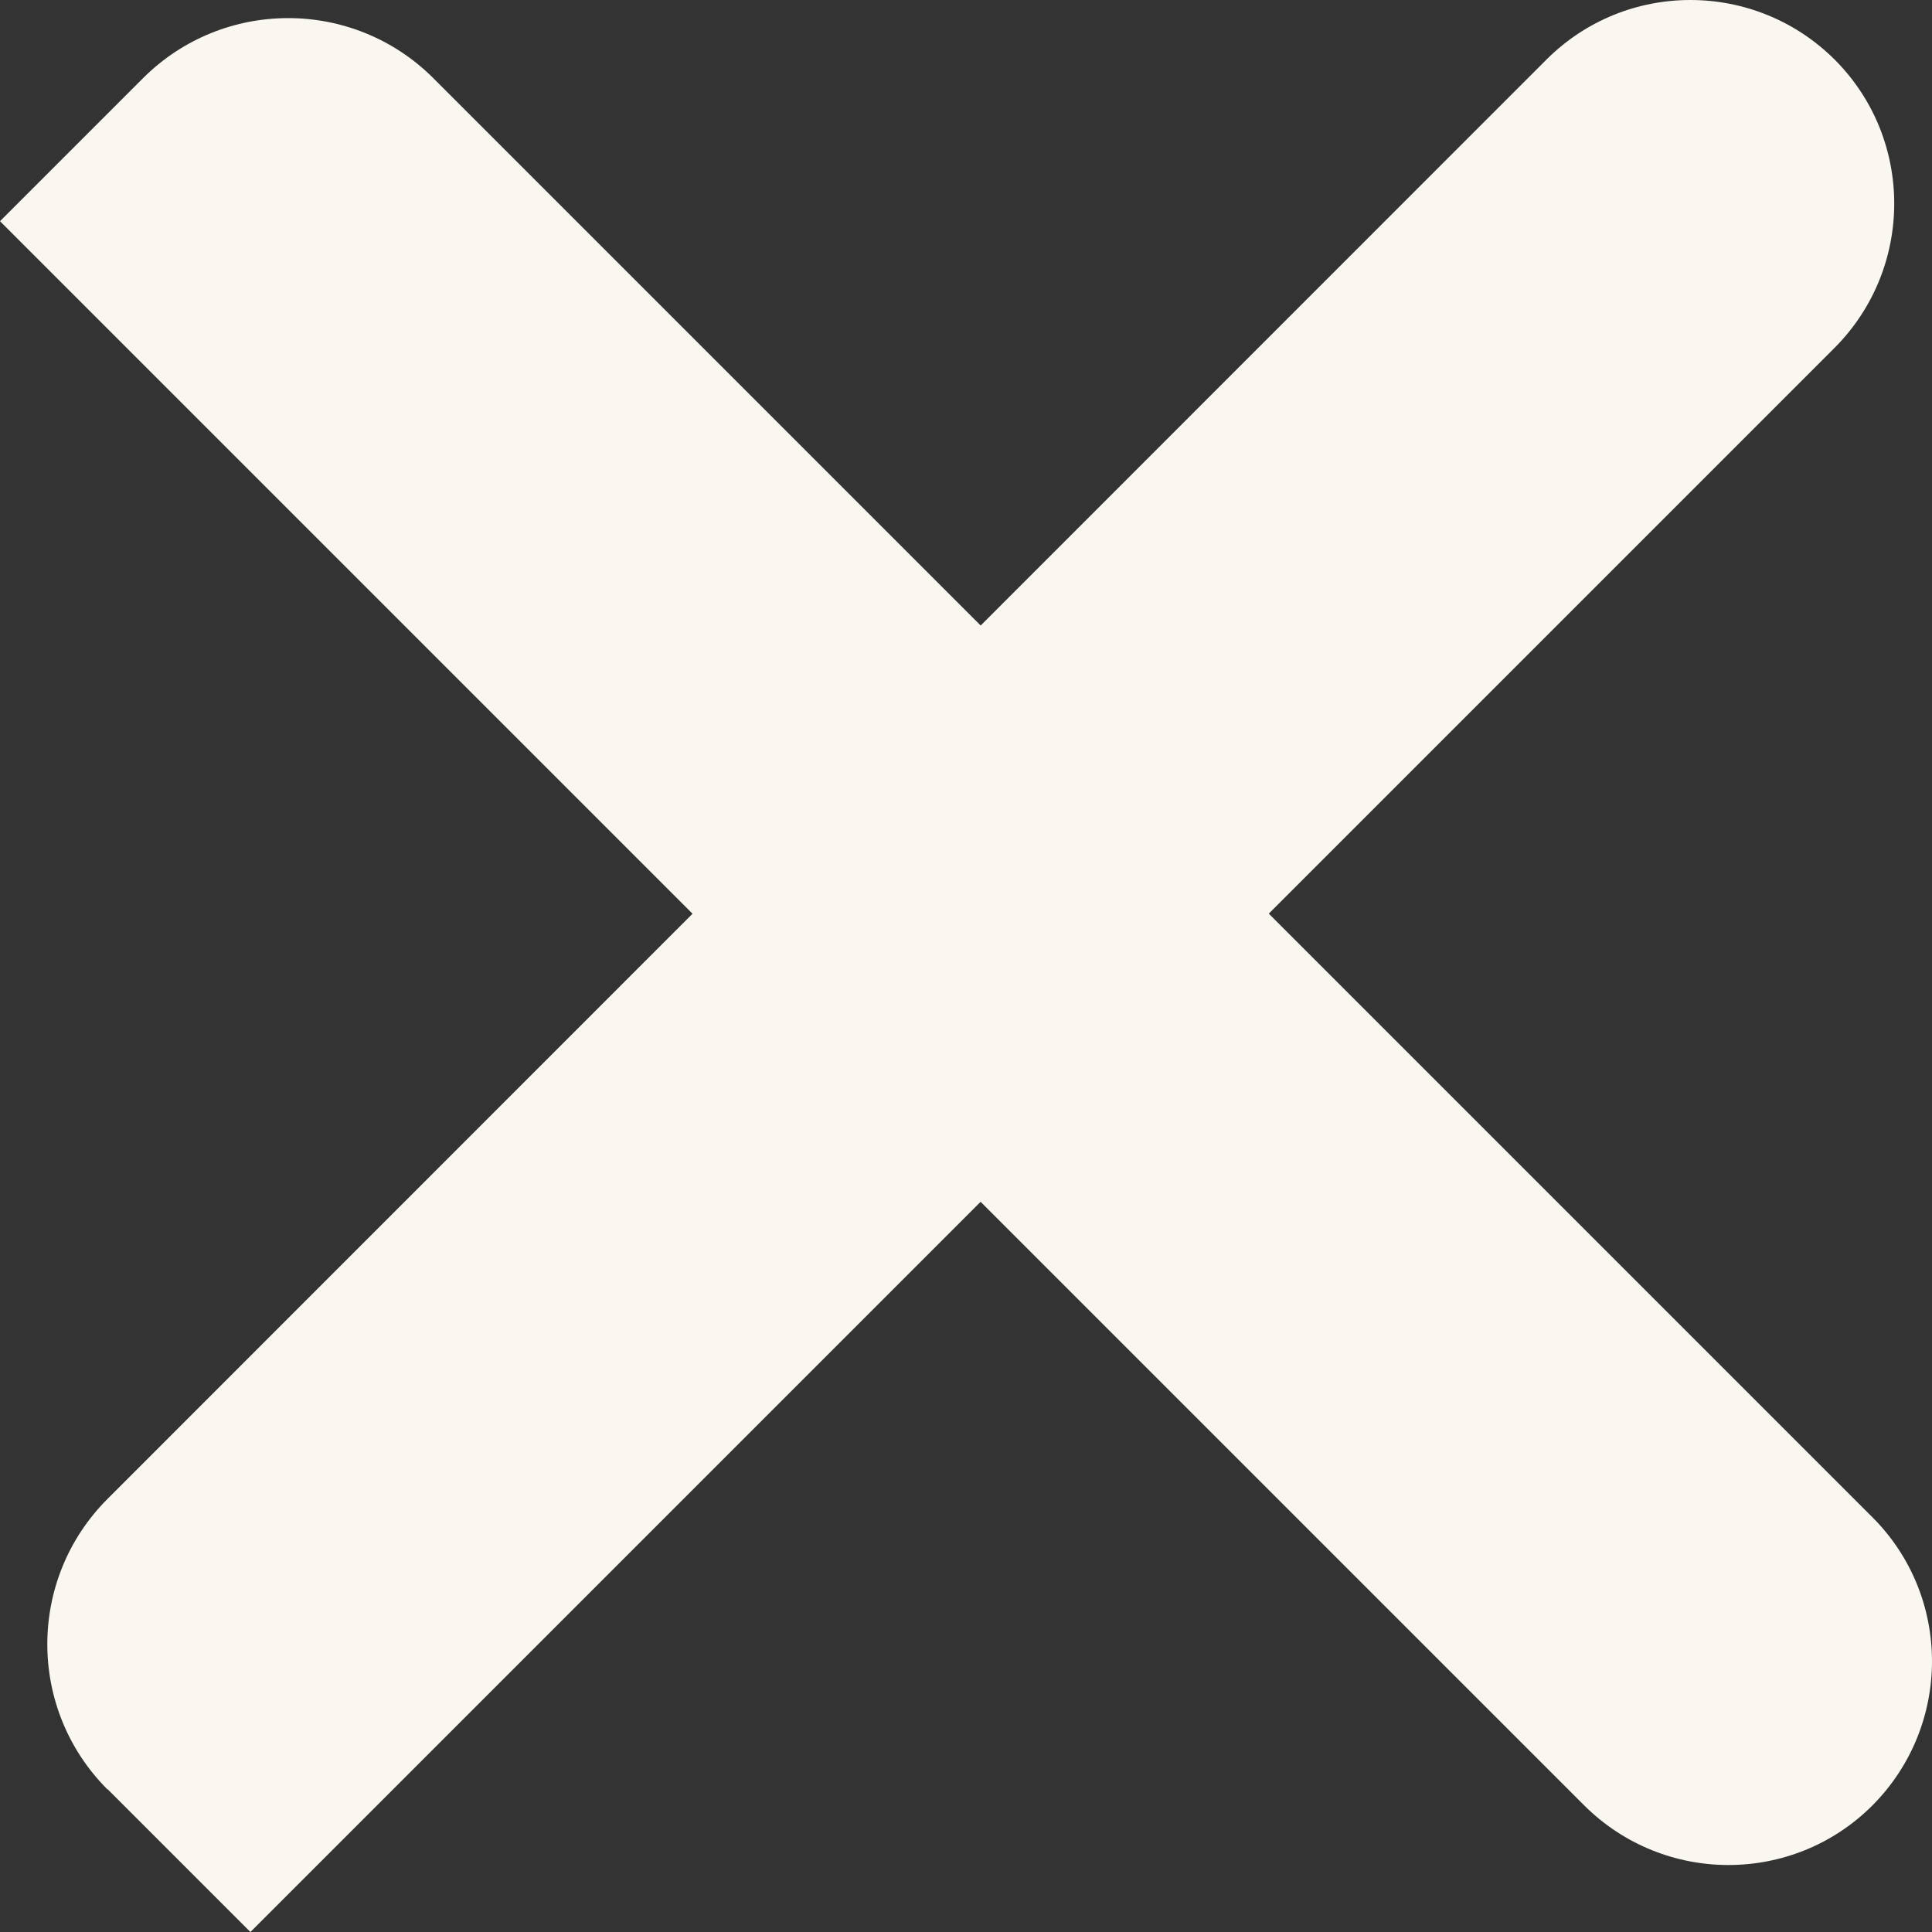 <?xml version="1.0" encoding="UTF-8"?>
<svg id="kryds" xmlns="http://www.w3.org/2000/svg" viewBox="0 0 49.61 49.61">
  <rect x="0" y="0" width="49.61" height="49.61" fill="#333333" stroke="none"/>
  <path d="M2.76,45.95c-2.06-2.06-2.06-5.4,0-7.46L39.71,1.53c2.04-2.04,5.35-2.04,7.4,0h0c2.04,2.04,2.04,5.35,0,7.4L6.43,49.61l-3.67-3.67Z" fill="#f9f7f0"/>
  <path d="M3.67,2.01c2.06-2.06,5.4-2.06,7.46,0L48.08,38.96c2.04,2.04,2.04,5.35,0,7.4h0c-2.04,2.04-5.35,2.04-7.4,0L0,5.68,3.67,2.01Z" fill="#f9f7f0"/>
</svg>